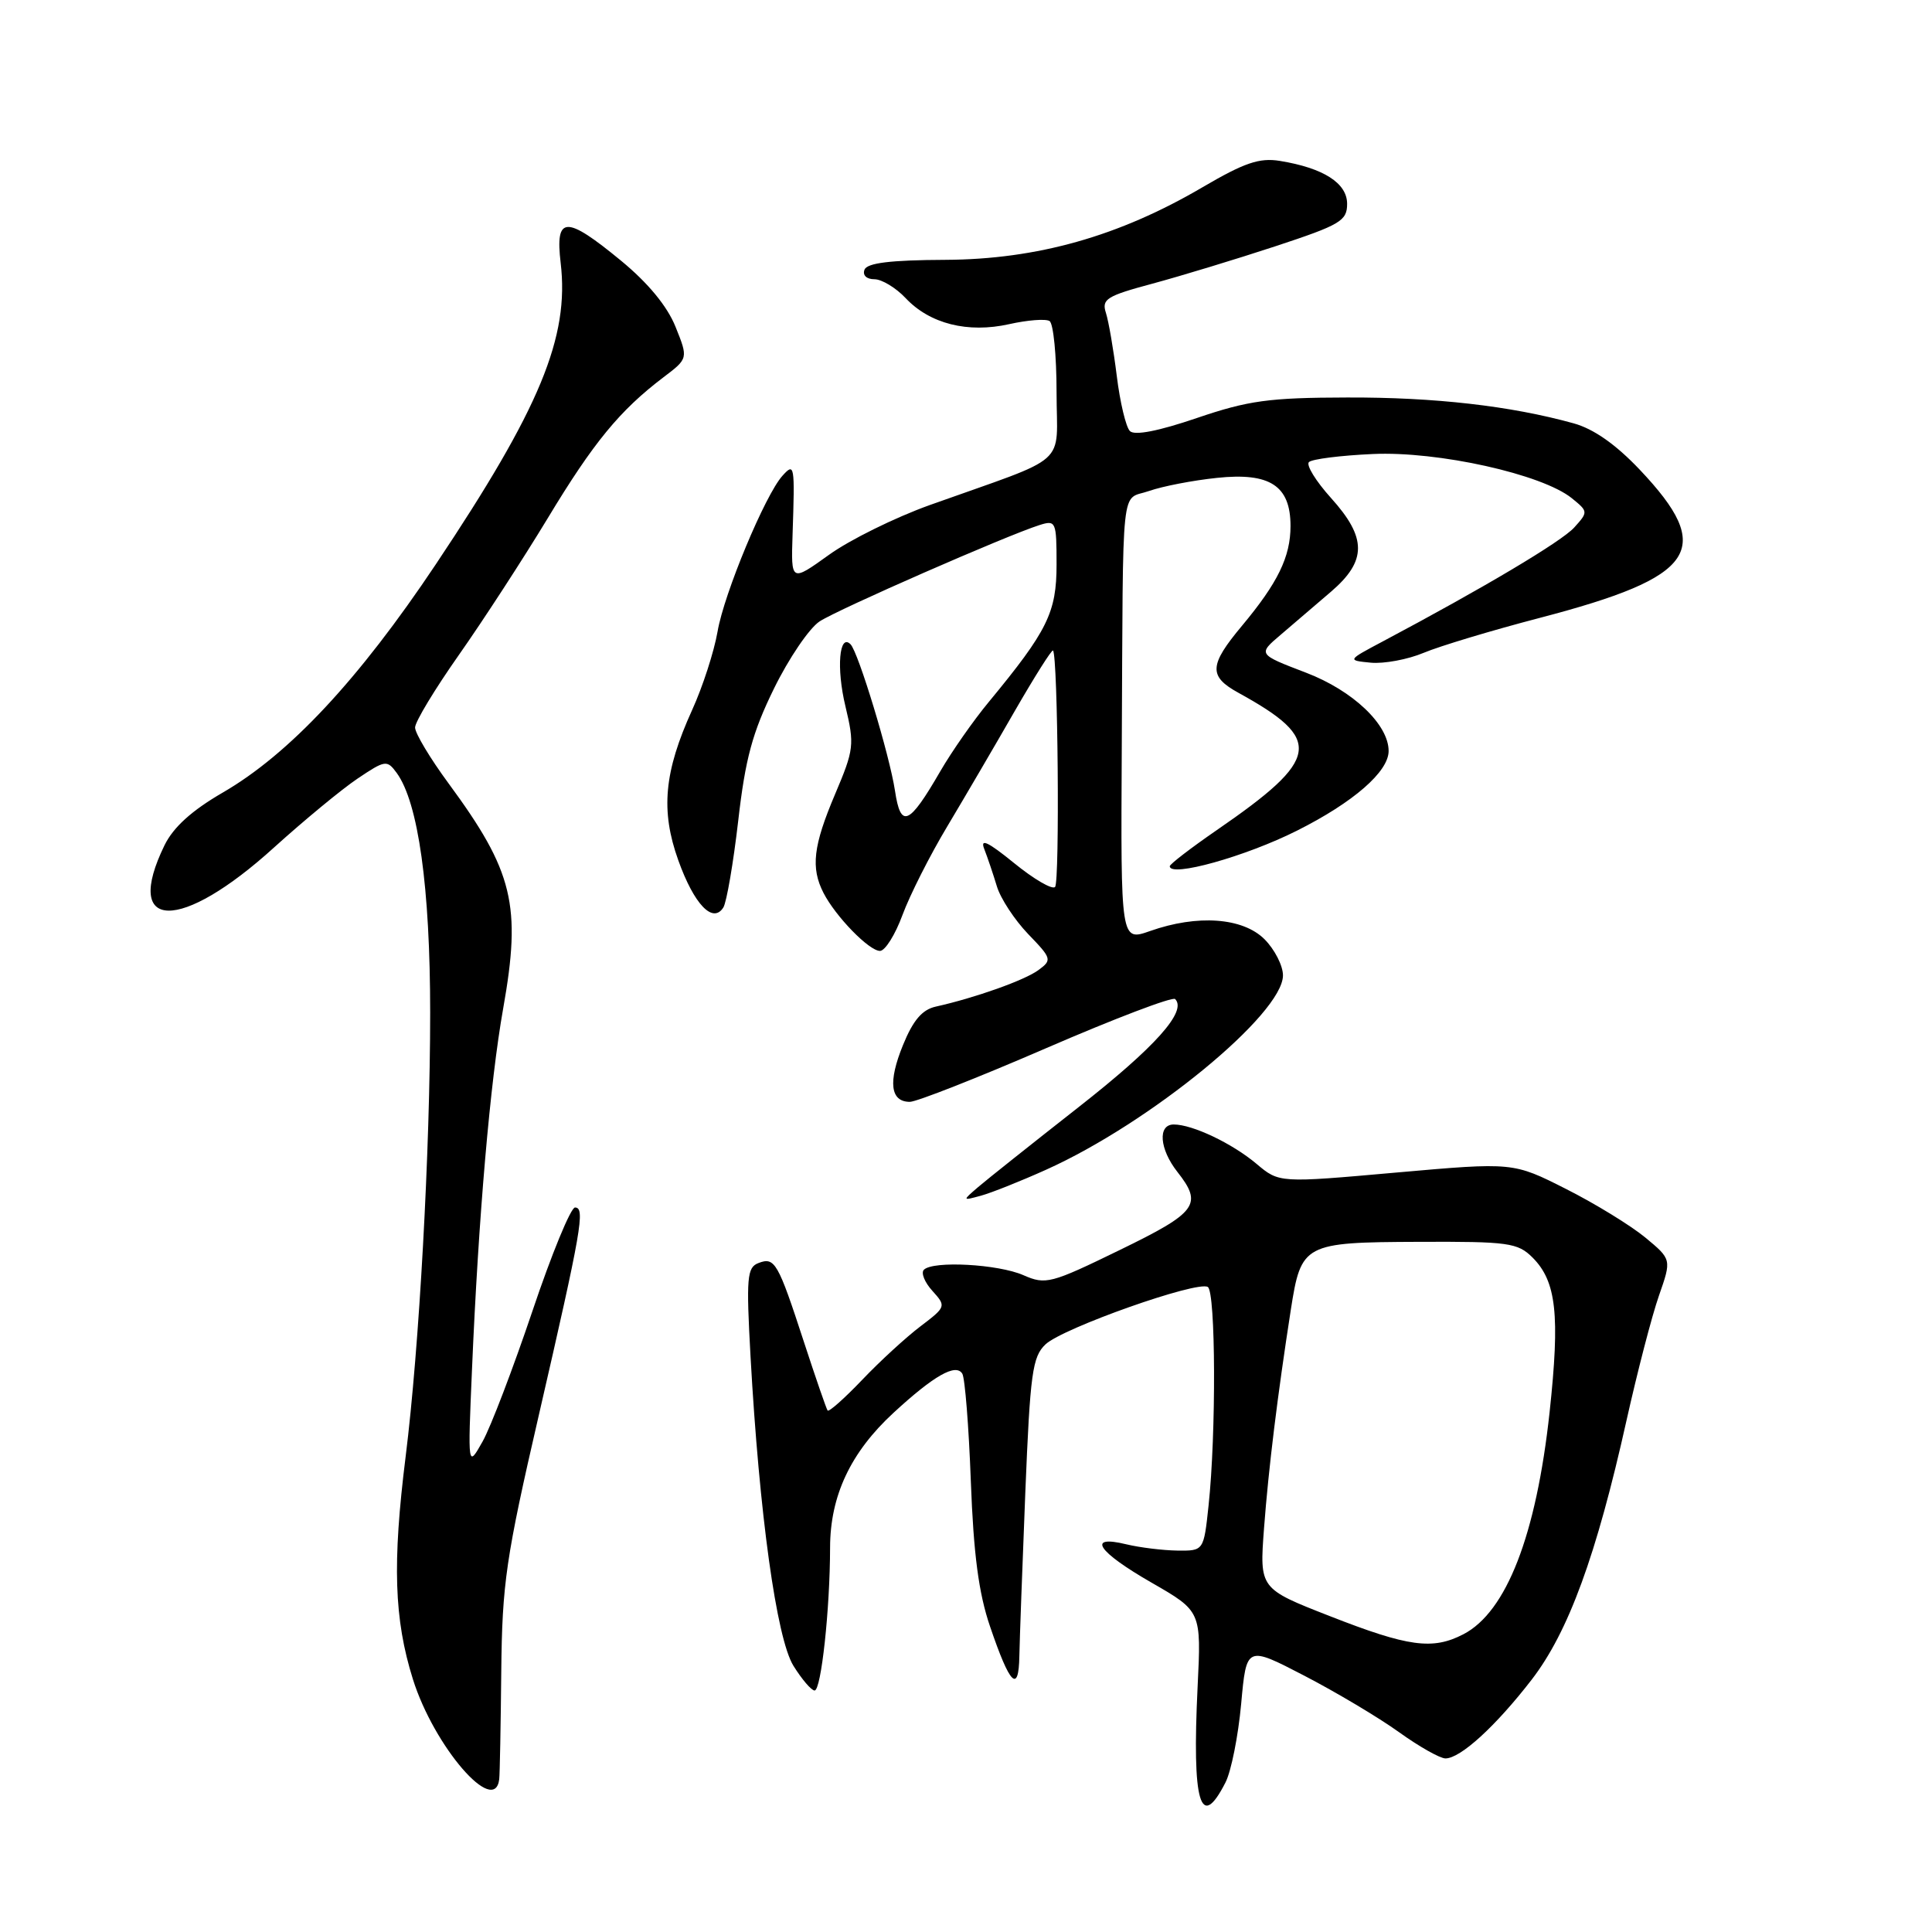 <?xml version="1.0" encoding="UTF-8" standalone="no"?>
<!DOCTYPE svg PUBLIC "-//W3C//DTD SVG 1.1//EN" "http://www.w3.org/Graphics/SVG/1.1/DTD/svg11.dtd" >
<svg xmlns="http://www.w3.org/2000/svg" xmlns:xlink="http://www.w3.org/1999/xlink" version="1.1" viewBox="0 0 256 256">
 <g >
 <path fill="currentColor"
d=" M 162.38 236.19 C 163.14 234.71 164.07 230.03 164.46 225.78 C 165.16 218.06 165.16 218.06 172.83 222.04 C 177.05 224.23 182.69 227.59 185.36 229.51 C 188.03 231.43 190.81 233.00 191.53 233.00 C 193.52 233.00 198.20 228.72 202.95 222.57 C 207.83 216.24 211.54 206.09 215.52 188.22 C 216.96 181.77 218.89 174.33 219.82 171.68 C 221.50 166.87 221.50 166.87 218.00 163.97 C 216.07 162.38 211.35 159.48 207.50 157.54 C 200.50 154.00 200.50 154.00 185.00 155.37 C 169.50 156.75 169.50 156.75 166.50 154.22 C 163.27 151.50 158.01 149.00 155.53 149.00 C 153.38 149.00 153.63 152.25 156.00 155.27 C 159.41 159.60 158.64 160.64 148.36 165.64 C 139.23 170.09 138.56 170.26 135.61 168.97 C 132.27 167.50 123.63 167.03 122.42 168.25 C 122.01 168.66 122.52 169.92 123.55 171.05 C 125.39 173.09 125.37 173.16 121.96 175.75 C 120.06 177.19 116.58 180.38 114.24 182.84 C 111.89 185.30 109.83 187.13 109.66 186.90 C 109.50 186.68 108.08 182.58 106.52 177.80 C 103.08 167.25 102.66 166.53 100.50 167.36 C 98.98 167.94 98.87 169.26 99.45 179.76 C 100.61 200.60 102.89 217.09 105.13 220.72 C 106.25 222.52 107.51 224.00 107.94 224.00 C 108.81 224.00 109.98 213.23 109.99 205.07 C 110.00 198.20 112.71 192.44 118.41 187.19 C 123.75 182.27 126.65 180.62 127.51 182.02 C 127.86 182.59 128.37 189.00 128.64 196.27 C 129.00 205.94 129.68 211.11 131.18 215.50 C 133.82 223.27 134.98 224.44 135.07 219.45 C 135.11 217.28 135.47 207.51 135.86 197.74 C 136.50 181.93 136.80 179.77 138.54 178.13 C 140.85 175.96 158.65 169.67 160.04 170.53 C 161.09 171.18 161.16 189.99 160.14 199.50 C 159.50 205.50 159.50 205.50 156.00 205.46 C 154.07 205.43 151.04 205.06 149.25 204.63 C 143.93 203.34 145.40 205.58 152.59 209.71 C 159.18 213.50 159.18 213.50 158.69 223.50 C 157.94 238.92 159.05 242.73 162.38 236.19 Z  M 66.15 235.75 C 66.23 235.06 66.35 228.65 66.42 221.50 C 66.54 209.78 67.03 206.43 71.40 187.50 C 77.07 162.87 77.57 160.00 76.19 160.00 C 75.63 160.00 73.08 166.19 70.54 173.75 C 67.99 181.31 65.03 189.07 63.95 191.00 C 61.98 194.50 61.98 194.50 62.54 181.50 C 63.40 161.24 64.95 143.32 66.67 133.65 C 69.11 119.95 68.02 115.46 59.42 103.78 C 56.99 100.48 55.00 97.16 55.00 96.40 C 55.00 95.64 57.62 91.31 60.82 86.76 C 64.01 82.22 69.30 74.08 72.57 68.68 C 78.64 58.62 82.12 54.39 87.90 50.00 C 91.20 47.50 91.20 47.50 89.51 43.30 C 88.42 40.58 85.88 37.50 82.30 34.55 C 74.96 28.51 73.55 28.56 74.29 34.83 C 75.46 44.69 71.56 54.10 57.73 74.80 C 47.53 90.07 38.33 99.92 29.50 105.03 C 25.41 107.40 22.97 109.61 21.80 112.00 C 16.23 123.43 23.89 123.58 36.33 112.28 C 40.28 108.71 45.24 104.61 47.36 103.18 C 51.05 100.70 51.28 100.67 52.56 102.41 C 55.43 106.33 57.00 117.61 57.00 134.20 C 57.00 152.42 55.55 178.62 53.75 193.00 C 51.98 207.17 52.22 214.54 54.71 222.50 C 57.51 231.43 65.56 240.75 66.15 235.75 Z  M 138.60 155.00 C 152.39 148.81 170.00 134.35 170.00 129.24 C 170.00 127.96 168.90 125.80 167.55 124.45 C 164.67 121.58 158.66 121.15 152.38 123.37 C 148.50 124.73 148.50 124.73 148.64 99.12 C 148.83 62.82 148.45 66.39 152.25 65.06 C 154.04 64.43 158.09 63.65 161.26 63.32 C 168.28 62.58 171.00 64.36 171.00 69.70 C 171.00 73.78 169.32 77.23 164.56 82.93 C 160.20 88.15 160.12 89.61 164.10 91.80 C 175.38 98.00 174.99 100.52 161.25 109.98 C 157.81 112.35 155.00 114.51 155.00 114.78 C 155.00 116.30 165.06 113.49 171.87 110.06 C 179.34 106.31 184.00 102.25 184.00 99.51 C 184.00 96.00 179.26 91.51 173.07 89.14 C 166.66 86.69 166.66 86.69 169.71 84.10 C 171.38 82.67 174.38 80.10 176.38 78.39 C 181.13 74.31 181.13 71.26 176.36 65.98 C 174.36 63.76 173.04 61.62 173.44 61.23 C 173.84 60.83 177.64 60.35 181.90 60.16 C 190.54 59.76 204.34 62.83 208.28 66.02 C 210.45 67.78 210.45 67.84 208.59 69.90 C 206.90 71.76 196.62 77.88 183.21 85.00 C 178.50 87.50 178.50 87.50 181.65 87.81 C 183.38 87.97 186.53 87.39 188.65 86.50 C 190.77 85.61 197.68 83.53 204.00 81.88 C 224.86 76.43 227.30 72.82 217.26 62.22 C 214.09 58.88 211.16 56.82 208.50 56.09 C 200.16 53.78 190.09 52.63 178.50 52.67 C 168.15 52.69 165.41 53.07 158.59 55.39 C 153.52 57.12 150.34 57.74 149.72 57.12 C 149.19 56.59 148.41 53.31 147.98 49.83 C 147.55 46.35 146.90 42.58 146.54 41.46 C 145.95 39.64 146.62 39.22 152.69 37.59 C 156.43 36.58 163.78 34.35 169.00 32.63 C 177.61 29.79 178.50 29.27 178.50 27.01 C 178.50 24.26 175.36 22.26 169.59 21.32 C 166.88 20.88 164.89 21.56 159.36 24.80 C 148.29 31.30 137.44 34.37 125.27 34.43 C 117.99 34.46 114.89 34.84 114.55 35.74 C 114.27 36.47 114.82 37.00 115.86 37.00 C 116.84 37.00 118.71 38.13 120.00 39.50 C 123.20 42.91 128.25 44.18 133.73 42.95 C 136.15 42.41 138.55 42.22 139.07 42.54 C 139.58 42.86 140.00 47.10 140.00 51.98 C 140.00 62.02 142.07 60.18 123.18 66.93 C 118.61 68.57 112.60 71.53 109.84 73.52 C 104.81 77.13 104.81 77.13 105.02 70.82 C 105.33 61.56 105.28 61.27 103.68 63.04 C 101.39 65.57 95.93 78.67 95.08 83.69 C 94.62 86.34 93.11 91.01 91.71 94.08 C 87.99 102.27 87.51 107.40 89.88 114.00 C 91.97 119.84 94.46 122.45 95.85 120.24 C 96.28 119.54 97.17 114.37 97.82 108.74 C 98.76 100.52 99.70 97.06 102.56 91.23 C 104.52 87.23 107.24 83.23 108.60 82.34 C 111.06 80.73 133.42 70.94 137.75 69.57 C 139.91 68.89 140.00 69.10 140.00 74.79 C 140.00 81.16 138.81 83.57 131.03 93.00 C 128.98 95.47 126.10 99.60 124.61 102.17 C 120.44 109.38 119.35 109.84 118.59 104.78 C 117.88 100.07 113.73 86.40 112.70 85.37 C 111.20 83.87 110.81 88.55 112.02 93.57 C 113.24 98.68 113.17 99.30 110.65 105.24 C 107.75 112.08 107.41 114.98 109.12 118.32 C 110.73 121.45 115.16 126.00 116.60 126.00 C 117.28 126.00 118.62 123.86 119.58 121.25 C 120.54 118.64 123.21 113.35 125.52 109.50 C 127.82 105.65 131.85 98.77 134.47 94.20 C 137.10 89.64 139.37 86.04 139.53 86.20 C 140.18 86.88 140.44 116.89 139.80 117.53 C 139.42 117.91 136.98 116.49 134.37 114.36 C 130.90 111.54 129.84 111.04 130.42 112.50 C 130.85 113.60 131.60 115.82 132.09 117.44 C 132.57 119.05 134.44 121.89 136.23 123.76 C 139.37 127.01 139.42 127.20 137.60 128.54 C 135.77 129.89 129.21 132.22 124.00 133.38 C 122.19 133.78 120.99 135.19 119.65 138.48 C 117.65 143.37 117.97 146.00 120.56 146.00 C 121.45 146.00 129.59 142.80 138.64 138.88 C 147.69 134.96 155.37 132.04 155.71 132.38 C 157.33 133.99 153.08 138.74 142.87 146.74 C 136.73 151.56 130.75 156.31 129.60 157.30 C 127.50 159.11 127.50 159.11 130.00 158.43 C 131.38 158.05 135.25 156.51 138.60 155.00 Z  M 176.20 214.14 C 166.89 210.50 166.89 210.50 167.49 202.50 C 168.09 194.54 169.28 184.88 171.04 173.55 C 172.41 164.79 172.75 164.61 187.95 164.55 C 199.89 164.50 201.10 164.67 203.07 166.63 C 206.23 169.79 206.72 174.22 205.33 187.12 C 203.56 203.42 199.61 213.60 193.90 216.55 C 189.83 218.66 186.61 218.22 176.20 214.14 Z "/>
</g>
</svg>